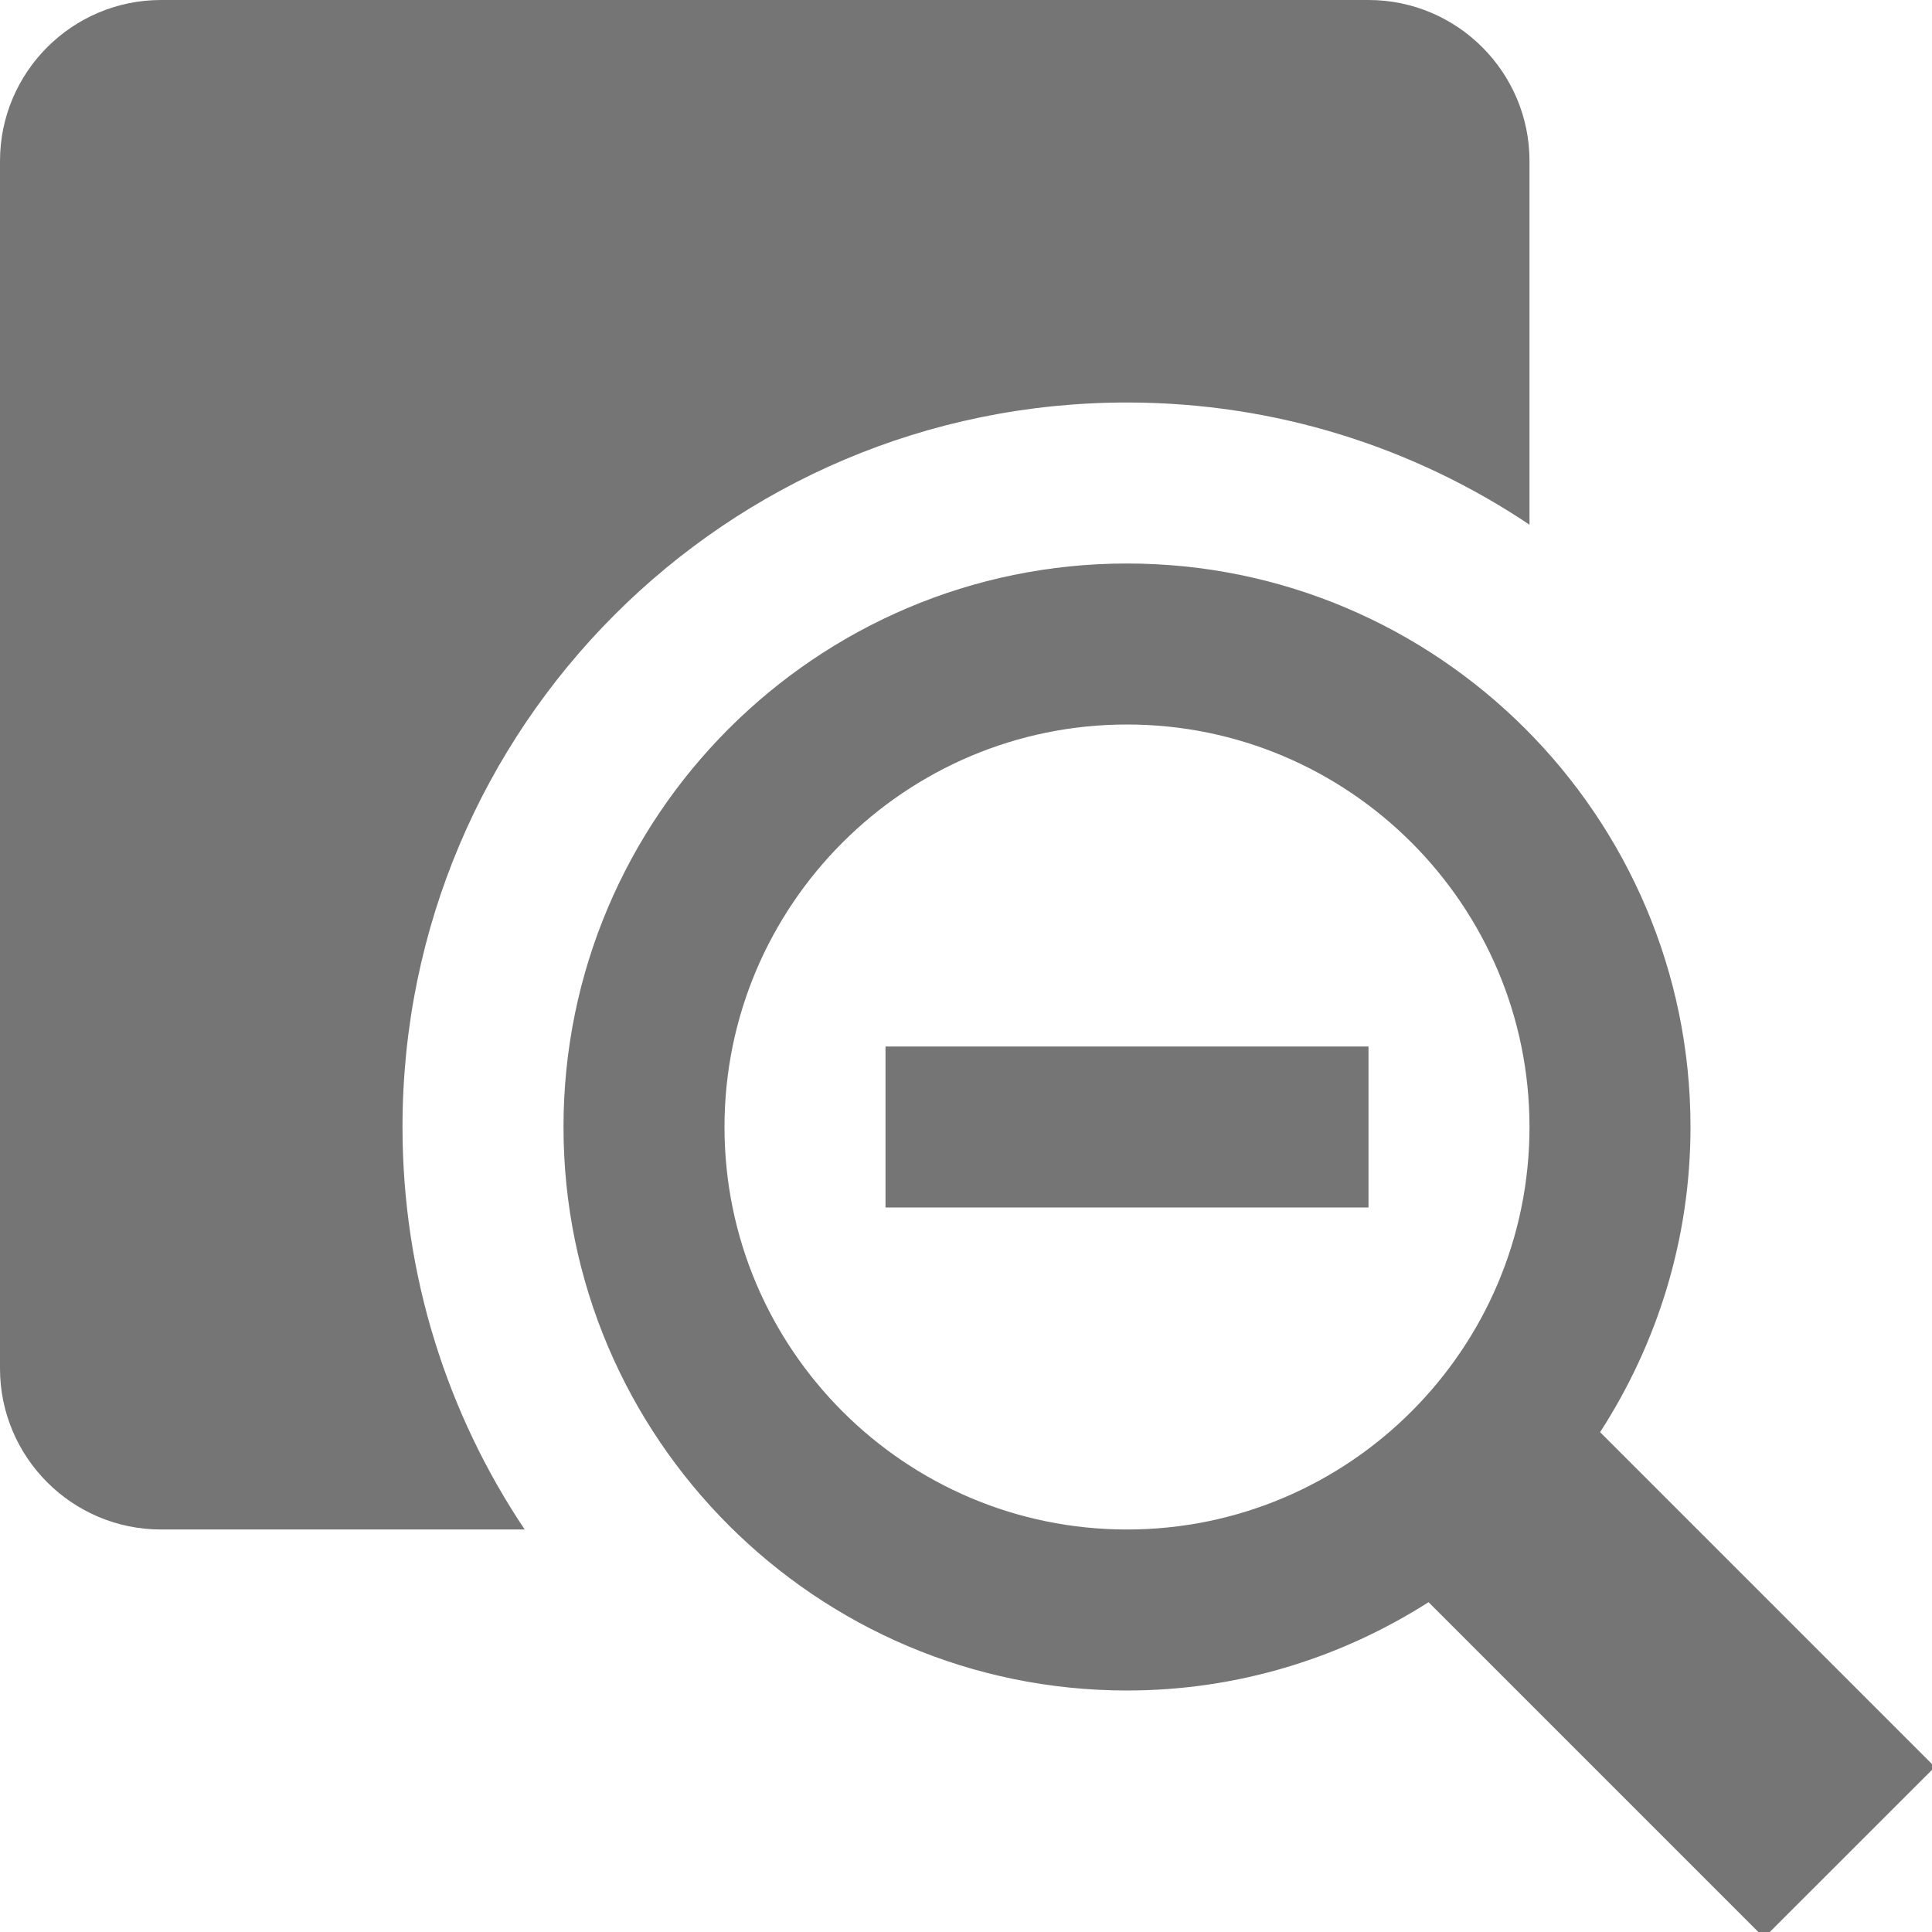 <?xml version="1.0" encoding="utf-8"?>
<!-- Generator: Adobe Illustrator 17.1.0, SVG Export Plug-In . SVG Version: 6.00 Build 0)  -->
<!DOCTYPE svg PUBLIC "-//W3C//DTD SVG 1.1//EN" "http://www.w3.org/Graphics/SVG/1.1/DTD/svg11.dtd">
<svg version="1.1" xmlns="http://www.w3.org/2000/svg" xmlns:xlink="http://www.w3.org/1999/xlink" x="0px" y="0px" width="24px"
	 height="24px" viewBox="0 0 24 24" enable-background="new 0 0 24 24" xml:space="preserve">
<g id="Frame_-_24px">
	<rect fill="none" width="24" height="24"/>
</g>
<g id="Filled_Icons">
	<g>
		<path fill="#757575" d="M5,14c0-4.971,4.029-9,9-9c1.851,0,3.57,0.56,5,1.518V2c0-1.102-0.897-2-2-2H2C0.897,0,0,0.898,0,2v15
			c0,1.103,0.897,2,2,2h4.518C5.56,17.57,5,15.851,5,14z"/>
		<g>
			<rect x="11" y="13" fill="#757575" width="6" height="2"/>
			<path fill="#757575" d="M24.036,21.95l-4.159-4.159C20.584,16.697,21,15.397,21,14c0-3.86-3.14-7-7-7s-7,3.14-7,7
				c0,3.86,3.14,7,7,7c1.378,0,2.662-0.406,3.746-1.097l4.168,4.168L24.036,21.95z M9,14c0-2.757,2.243-5,5-5s5,2.243,5,5
				s-2.243,5-5,5S9,16.757,9,14z"/>
		</g>
	</g>
</g>
</svg>
